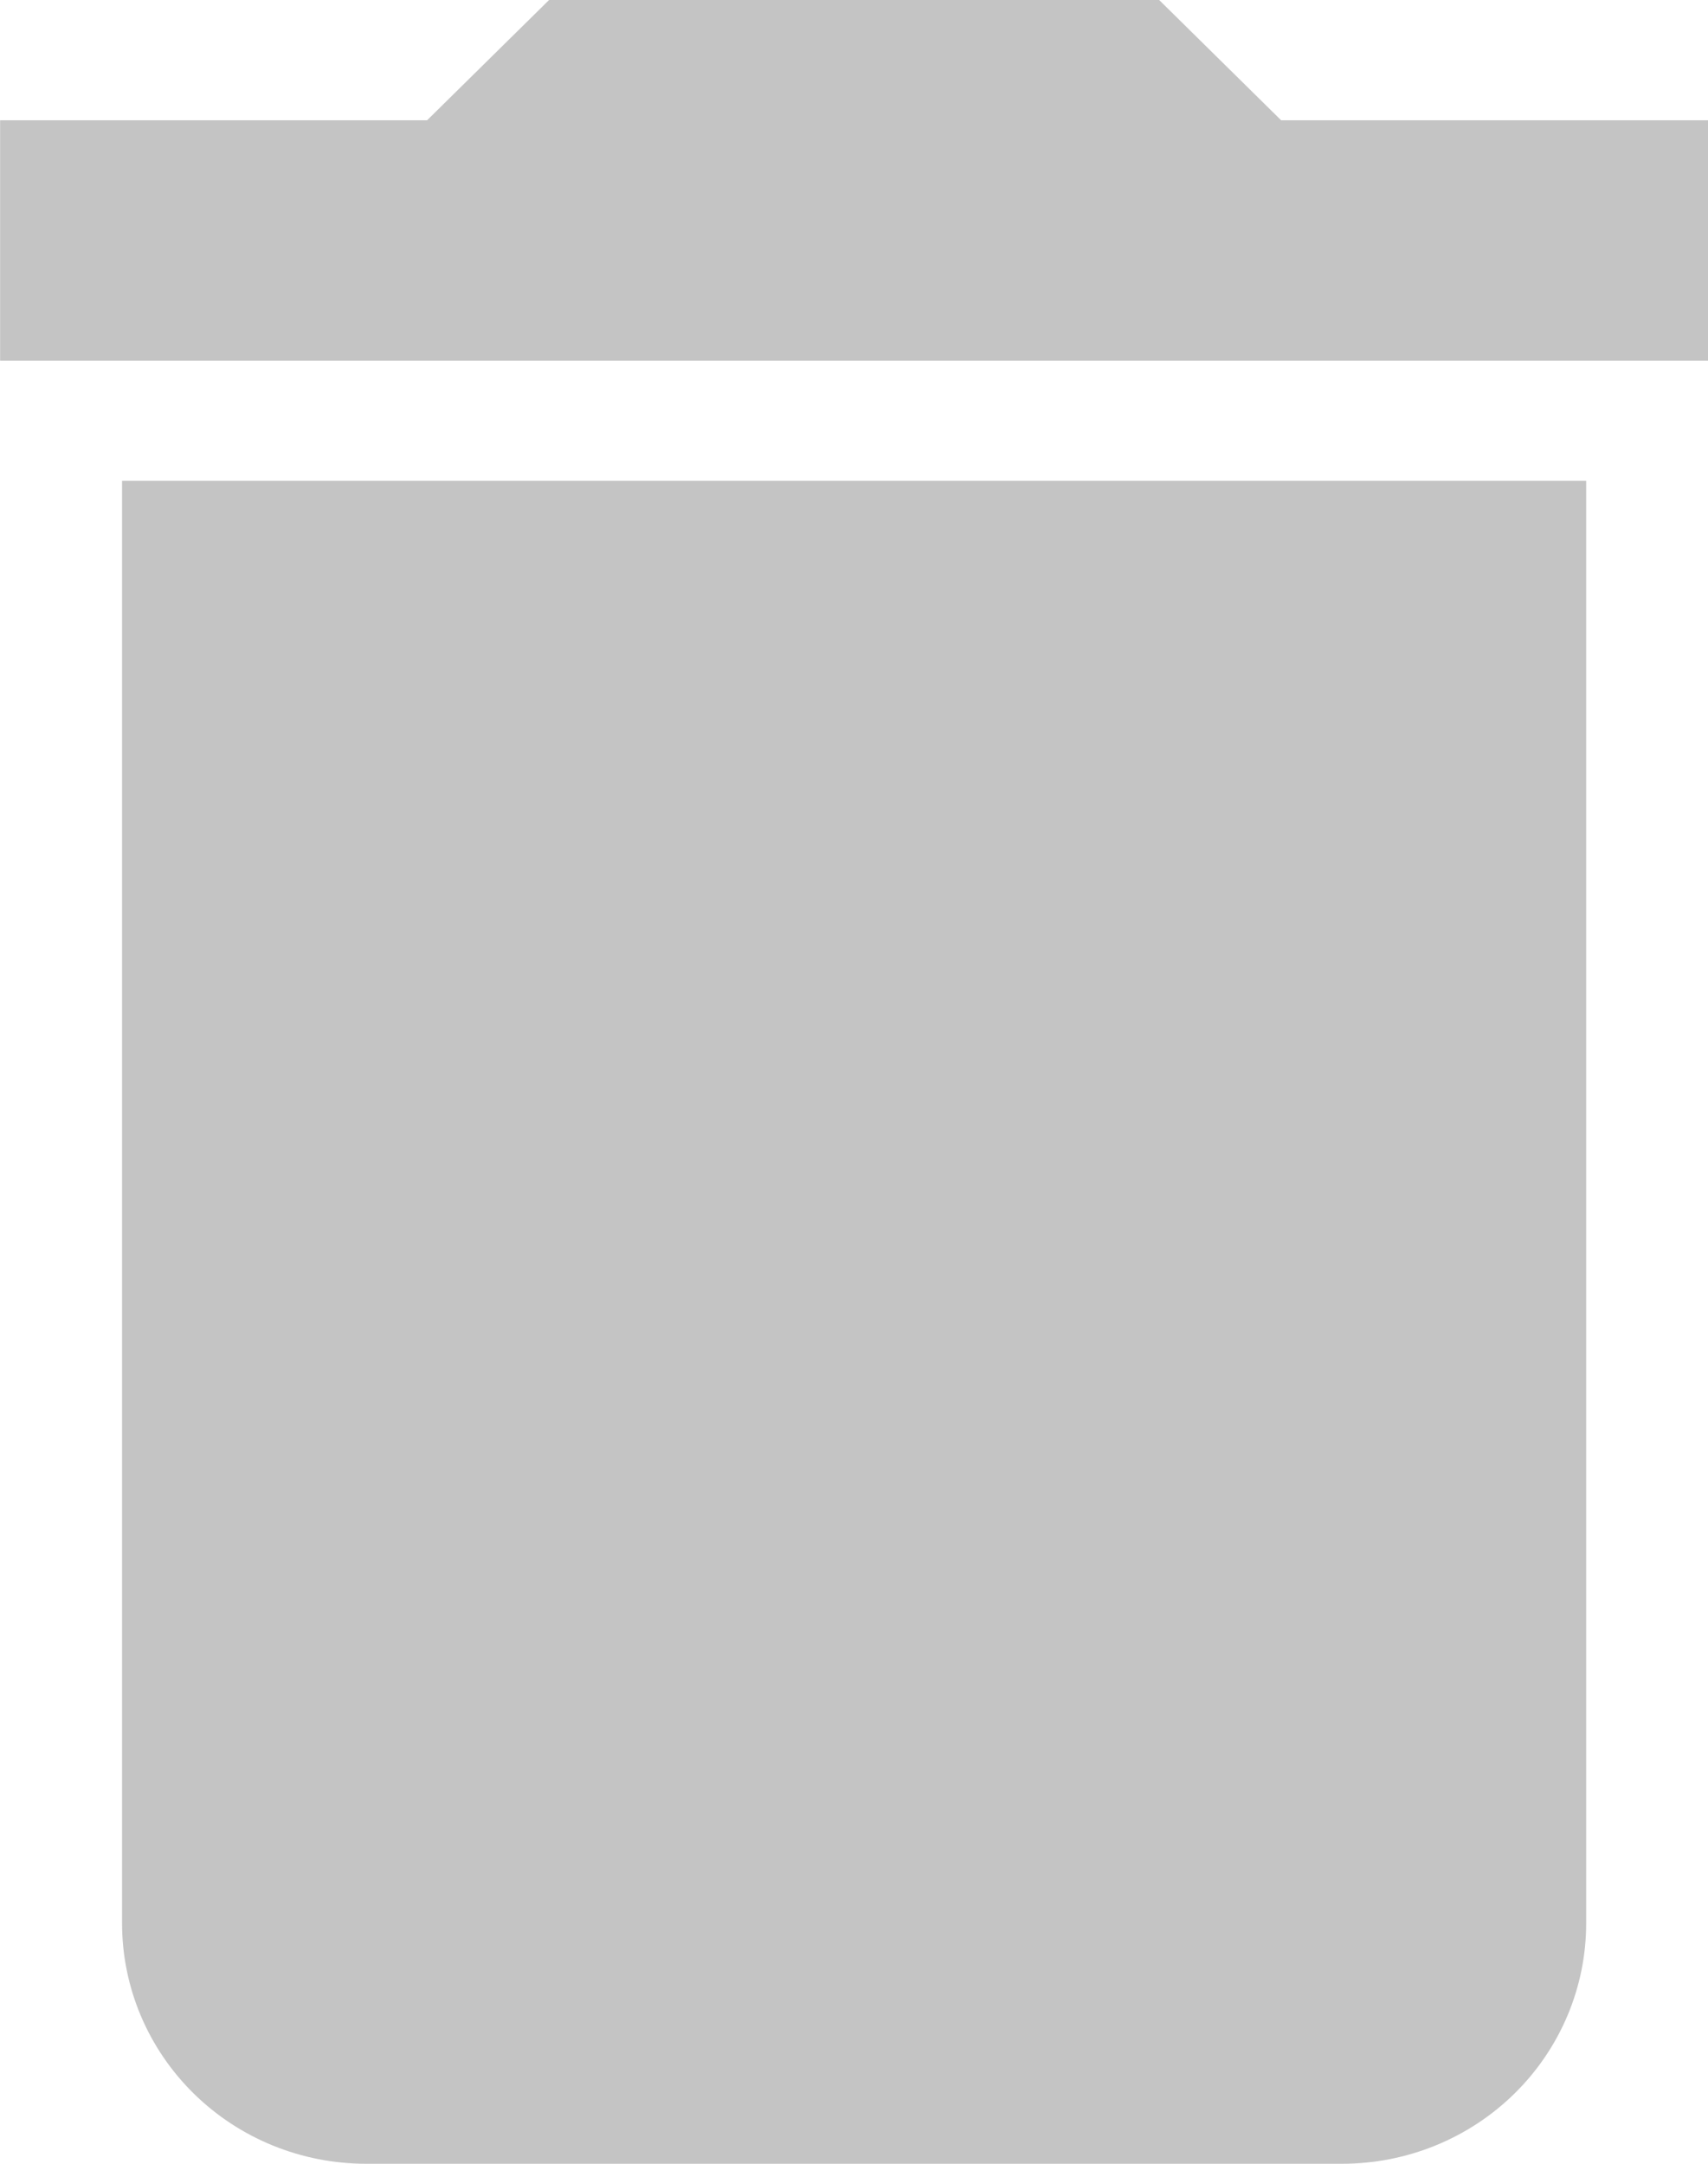<svg width="15" height="19" viewBox="0 0 15 19" fill="none" xmlns="http://www.w3.org/2000/svg">
<path d="M15.001 1.056H11.251L10.18 0H4.822L3.751 1.056H0.001V3.167H15.001V1.056ZM1.072 16.889C1.072 17.449 1.298 17.986 1.7 18.382C2.102 18.778 2.647 19 3.215 19H11.787C12.355 19 12.9 18.778 13.302 18.382C13.704 17.986 13.93 17.449 13.93 16.889V4.222H1.072V16.889Z" fill="#C4C4C4"/>
</svg>
